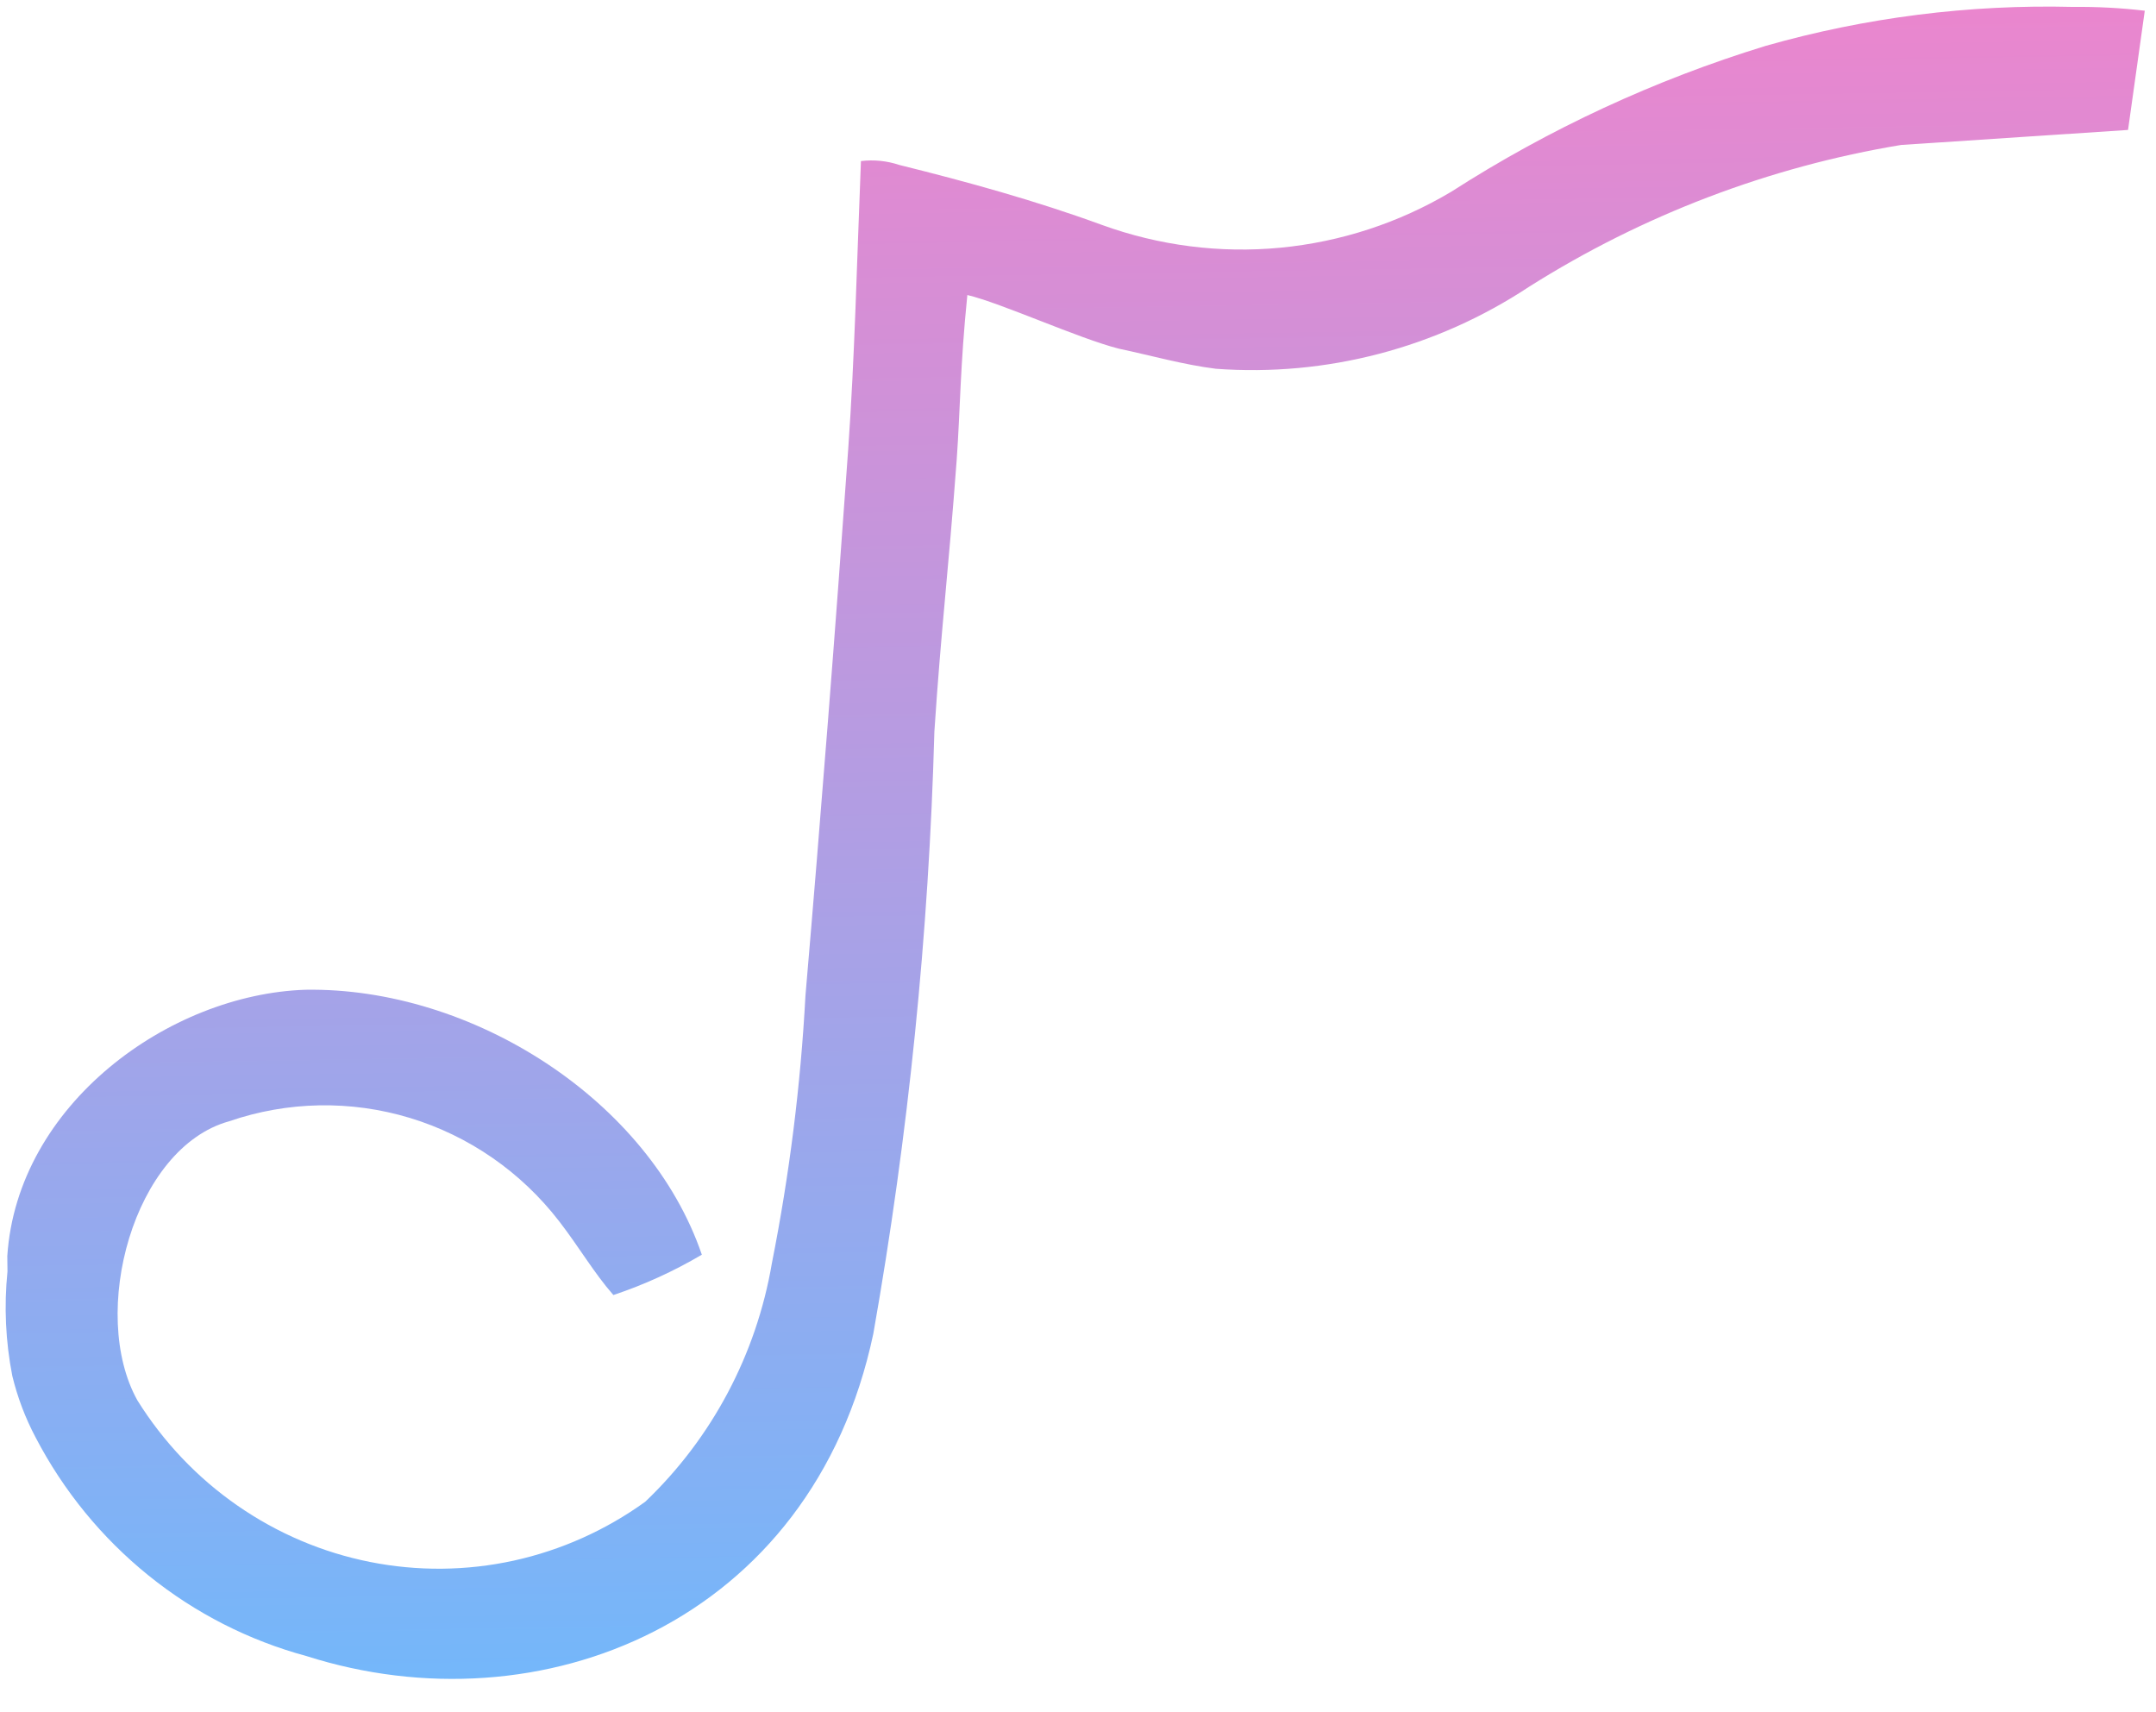 <svg width="34" height="27" viewBox="0 0 34 27" fill="none" xmlns="http://www.w3.org/2000/svg">
<path d="M33.823 0.169C33.447 0.125 33.069 0.105 32.691 0.109C31.055 0.068 29.422 0.275 27.846 0.723C26.098 1.259 24.43 2.032 22.887 3.023C22.064 3.514 21.143 3.815 20.192 3.906C19.24 3.997 18.281 3.874 17.381 3.548C16.334 3.165 15.262 2.869 14.182 2.601C13.987 2.536 13.781 2.515 13.577 2.54C13.512 4.16 13.479 5.616 13.377 7.072C13.175 9.929 12.95 12.805 12.702 15.7C12.626 17.117 12.449 18.526 12.173 19.917C11.928 21.358 11.226 22.679 10.176 23.68C9.554 24.129 8.848 24.445 8.102 24.609C7.355 24.772 6.584 24.779 5.835 24.63C5.085 24.481 4.374 24.178 3.743 23.74C3.113 23.303 2.577 22.739 2.168 22.084C1.401 20.713 2.103 18.098 3.614 17.681C4.535 17.364 5.531 17.346 6.463 17.628C7.396 17.911 8.218 18.48 8.818 19.258C9.134 19.667 9.365 20.07 9.673 20.421C10.159 20.259 10.626 20.045 11.068 19.785C10.234 17.345 7.444 15.565 4.817 15.607C2.668 15.678 0.272 17.415 0.115 19.807C0.116 19.885 0.117 19.971 0.118 20.049C0.062 20.599 0.088 21.154 0.194 21.696C0.276 22.034 0.399 22.36 0.562 22.667C1.001 23.509 1.607 24.25 2.343 24.844C3.078 25.437 3.926 25.869 4.833 26.114C8.513 27.288 12.807 25.591 13.772 21.032C14.326 17.896 14.648 14.722 14.735 11.537C14.842 9.909 14.954 9.044 15.087 7.251C15.144 6.451 15.14 5.788 15.255 4.652C15.791 4.779 17.009 5.337 17.644 5.498C18.145 5.604 18.667 5.752 19.174 5.815C20.916 5.943 22.65 5.489 24.113 4.522C25.904 3.391 27.898 2.631 29.979 2.286L33.559 2.049L33.823 0.169Z" fill="url(#paint0_linear_1_245)"/>
<defs>
<linearGradient id="paint0_linear_1_245" x1="33.822" y1="0.077" x2="34.245" y2="26.032" gradientUnits="userSpaceOnUse">
<stop stop-color="#EA86CE"/>
<stop offset="1" stop-color="#74B7FA"/>
</linearGradient>
</defs>
</svg>
